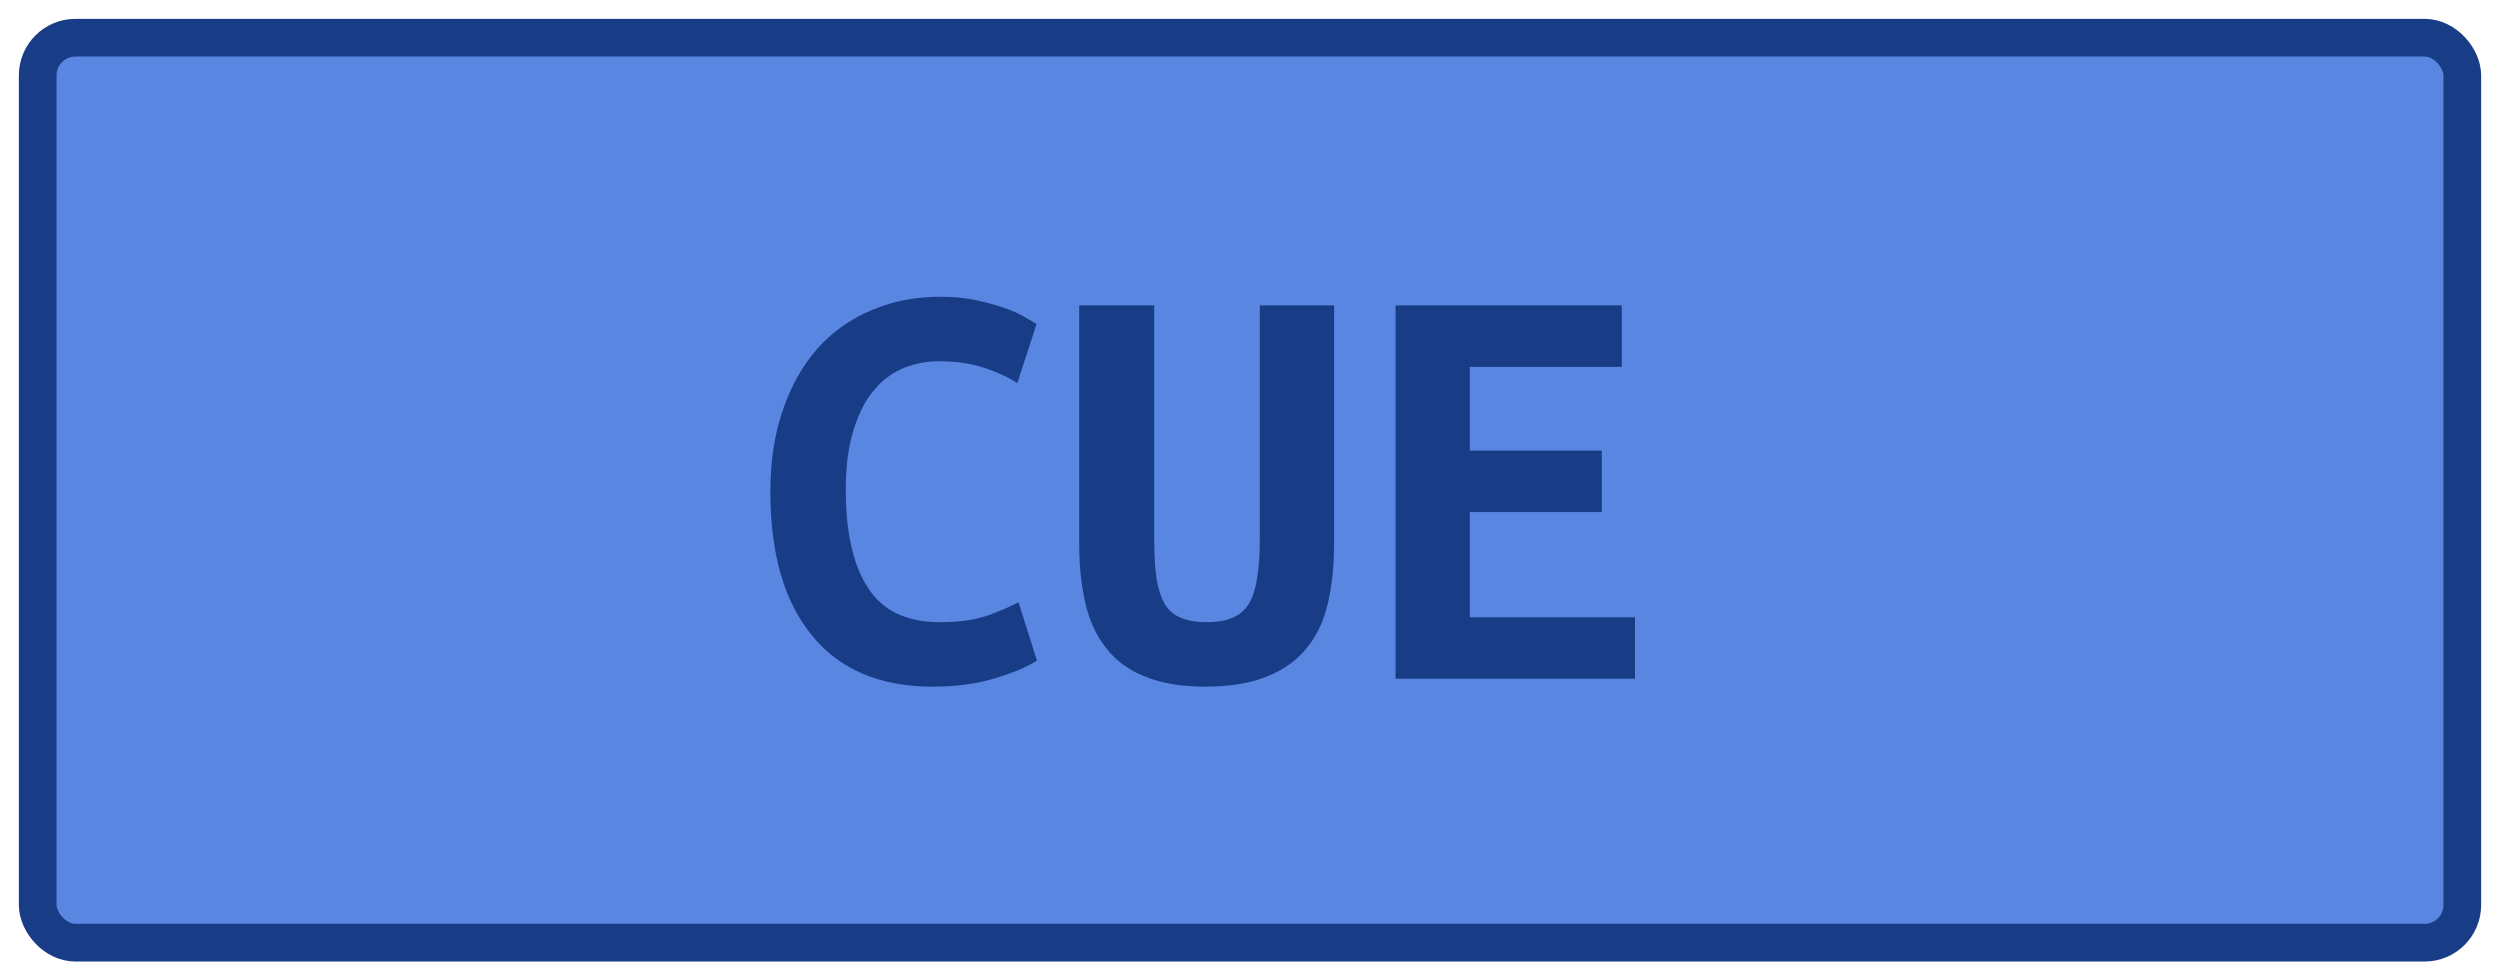 <?xml version="1.0" encoding="UTF-8"?>
<svg height="26" width="66.3" version="1.1" xmlns="http://www.w3.org/2000/svg"><!--Created by Josélio de S. C. Júnior - 2021 - https://github.com/joseliojunior -->
    <rect
        height="24"
        width="64.3"
        rx="1"
        ry="1"
        x="1" y="1"
        fill="#5886E1"
        stroke="#183d86"
        stroke-width="1" />
    <g transform="translate(0, 8)">
        <path fill="#183d86" stroke="none" d="M24.74 10.21L24.74 10.21Q22.64 10.21 21.54 8.86Q20.43 7.52 20.43 5.04L20.43 5.04Q20.43 3.81 20.77 2.85Q21.10 1.89 21.70 1.22Q22.30 0.56 23.13 0.22Q23.95-0.13 24.93-0.13L24.93-0.13Q25.46-0.13 25.88-0.04Q26.30 0.05 26.62 0.16Q26.94 0.27 27.16 0.40Q27.38 0.53 27.49 0.59L27.49 0.59L26.98 2.16Q26.61 1.92 26.09 1.75Q25.57 1.58 24.90 1.58L24.90 1.58Q24.43 1.58 23.99 1.75Q23.55 1.92 23.21 2.31Q22.86 2.70 22.65 3.36Q22.43 4.02 22.43 4.99L22.43 4.99Q22.43 6.69 23.02 7.59Q23.60 8.50 24.93 8.50L24.93 8.50Q25.70 8.50 26.20 8.32Q26.70 8.14 27.01 7.97L27.01 7.97L27.50 9.52Q27.09 9.78 26.38 9.99Q25.66 10.21 24.74 10.21ZM31.97 10.21L31.97 10.21Q31.01 10.21 30.36 9.94Q29.71 9.68 29.33 9.18Q28.94 8.69 28.78 7.98Q28.62 7.28 28.62 6.42L28.62 6.42L28.62 0.10L30.61 0.10L30.61 6.29Q30.61 6.91 30.67 7.34Q30.74 7.76 30.89 8.02Q31.04 8.27 31.31 8.38Q31.58 8.50 32 8.50L32 8.50Q32.42 8.50 32.69 8.38Q32.96 8.27 33.12 8.01Q33.28 7.74 33.34 7.32Q33.41 6.90 33.41 6.27L33.41 6.27L33.41 0.10L35.38 0.10L35.38 6.42Q35.38 7.28 35.22 7.98Q35.06 8.69 34.66 9.18Q34.26 9.68 33.60 9.94Q32.94 10.21 31.97 10.21ZM43.36 10L37.01 10L37.01 0.10L43.01 0.10L43.01 1.73L38.98 1.73L38.98 3.95L42.48 3.95L42.48 5.58L38.98 5.58L38.98 8.37L43.36 8.37L43.36 10Z"/>
    </g>
</svg>